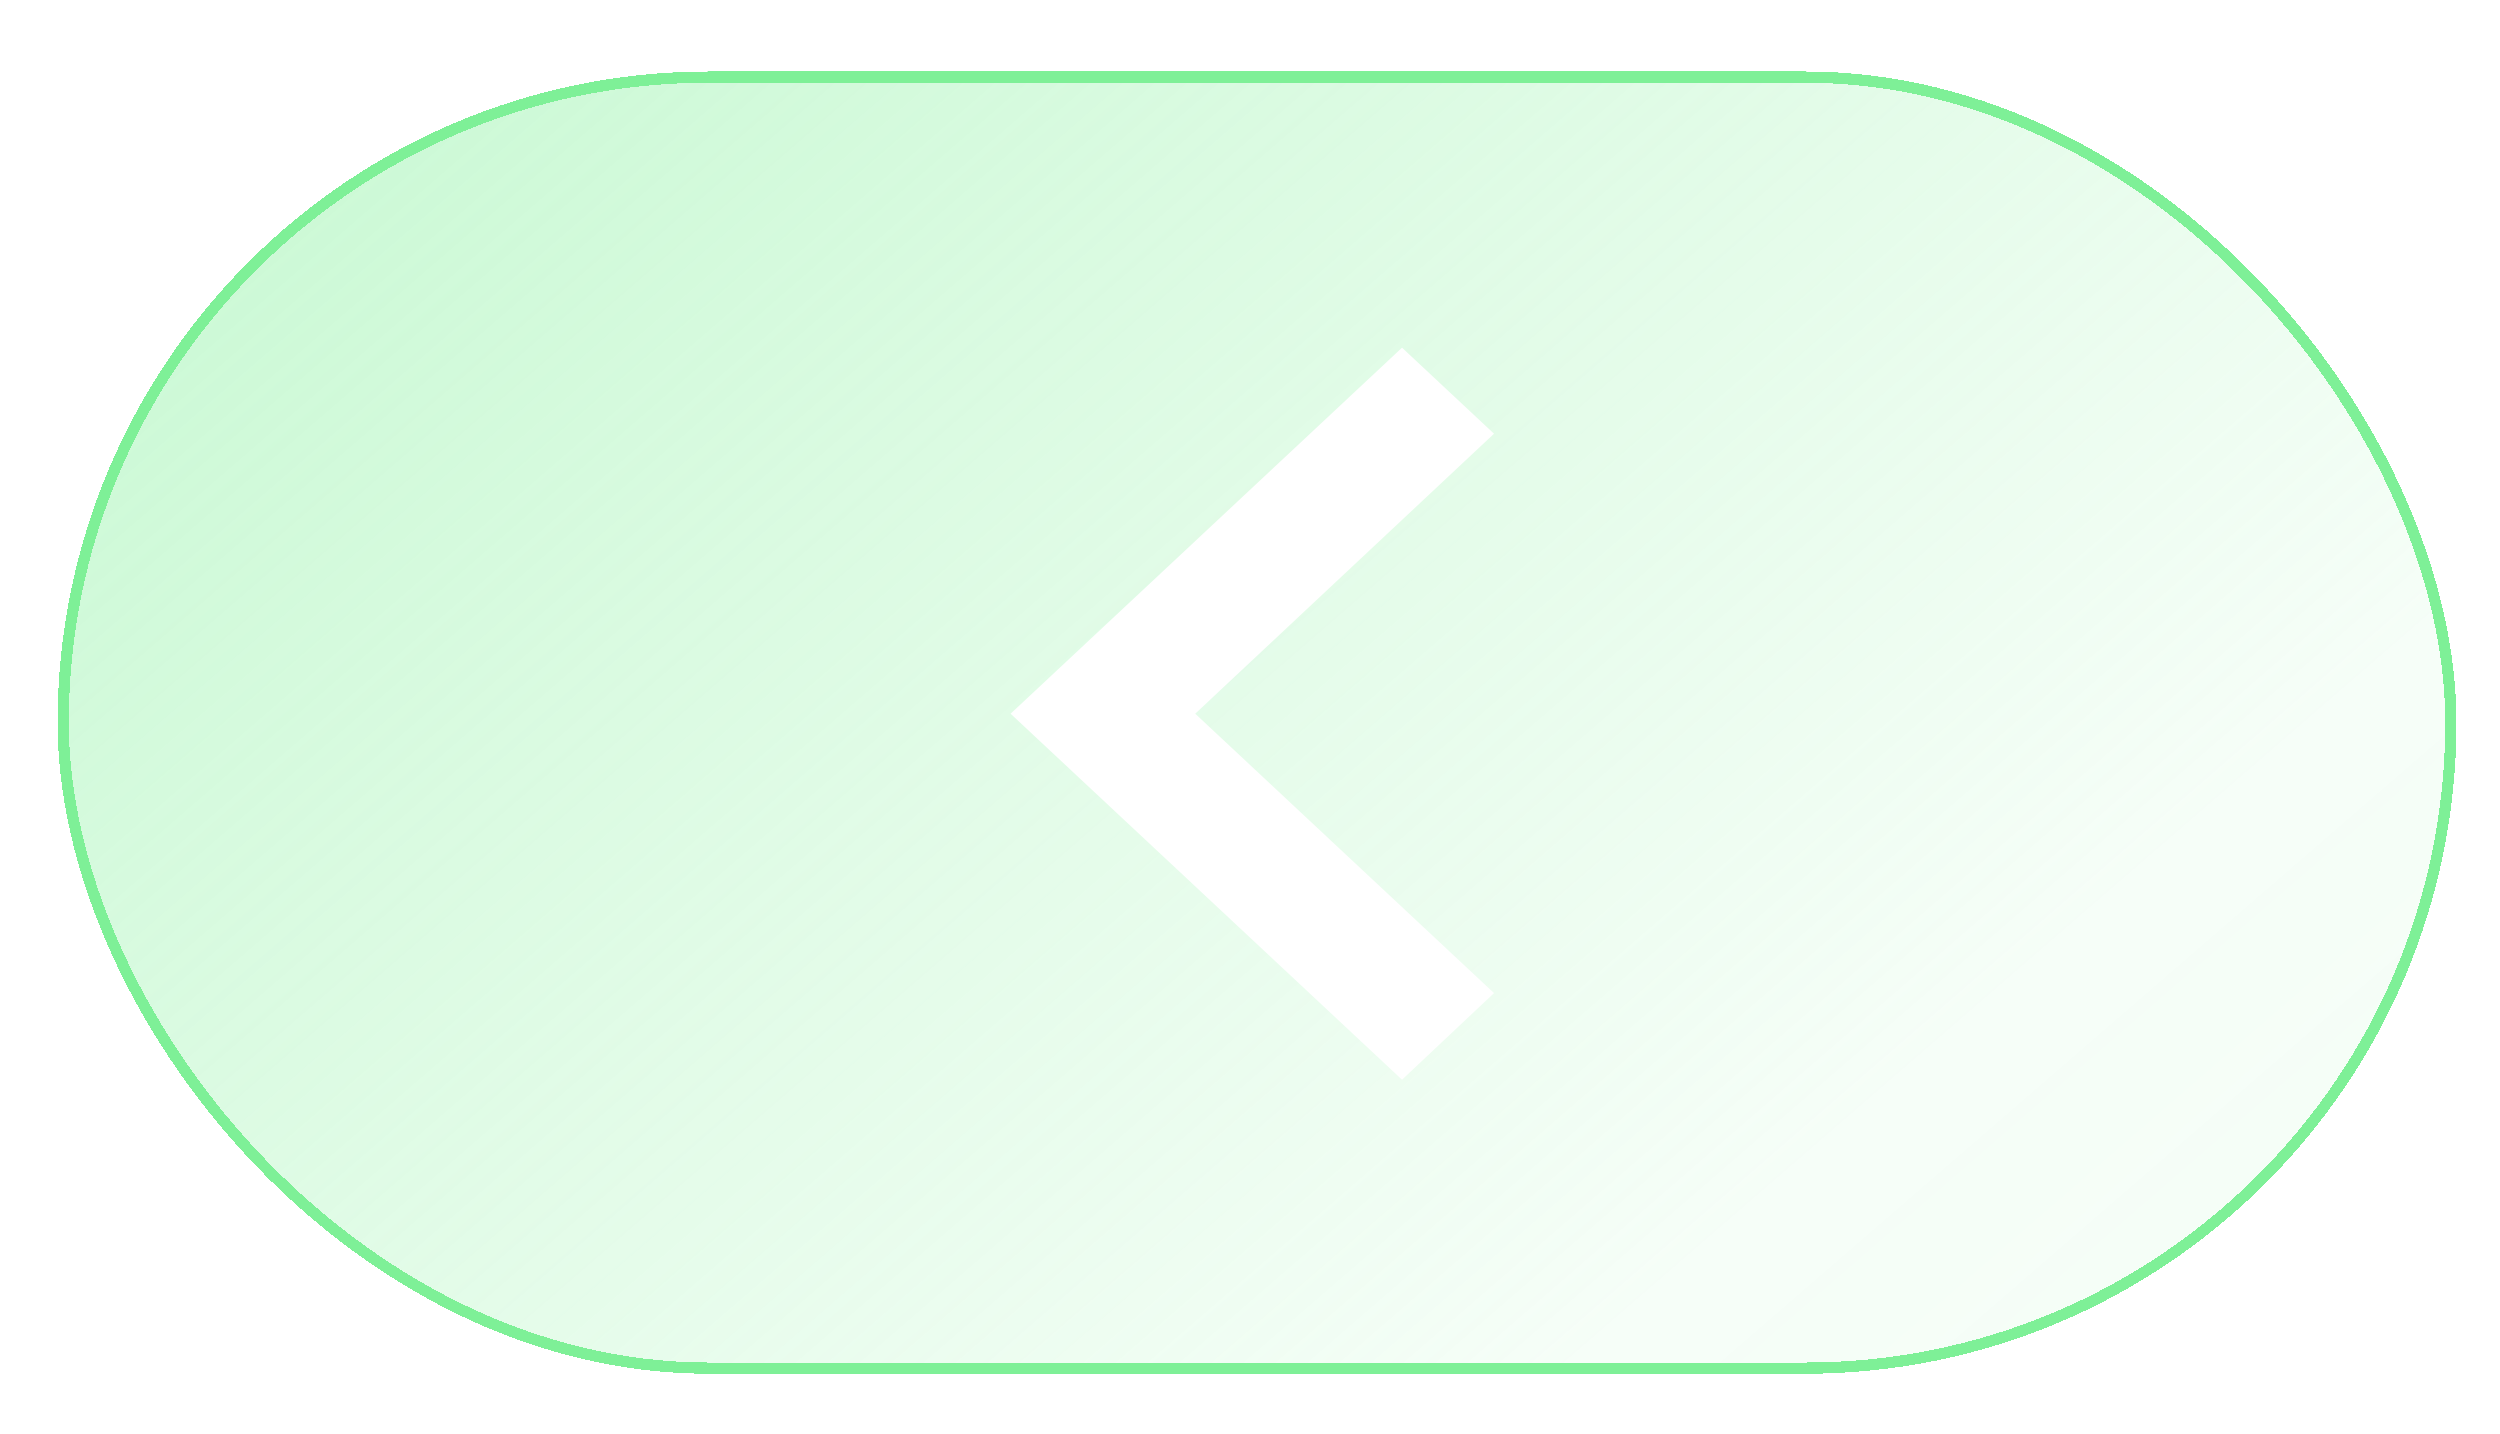 <svg width="68" height="39" viewBox="0 0 68 39" fill="none" xmlns="http://www.w3.org/2000/svg">
<g filter="url(#filter0_bdi_1229_13863)">
<rect x="1.567" y="1.57" width="65.249" height="35.421" rx="17.711" fill="url(#paint0_linear_1229_13863)" shape-rendering="crispEdges"/>
<rect x="1.719" y="1.723" width="64.944" height="35.116" rx="17.558" stroke="#7EF097" stroke-width="0.305" shape-rendering="crispEdges"/>
</g>
<path d="M40.637 27.012L32.51 19.413L40.637 11.797L38.135 9.457L27.488 19.413L38.135 29.368L40.637 27.012Z" fill="white"/>
<defs>
<filter id="filter0_bdi_1229_13863" x="-7.578" y="-7.574" width="83.539" height="53.711" filterUnits="userSpaceOnUse" color-interpolation-filters="sRGB">
<feFlood flood-opacity="0" result="BackgroundImageFix"/>
<feGaussianBlur in="BackgroundImageFix" stdDeviation="4.572"/>
<feComposite in2="SourceAlpha" operator="in" result="effect1_backgroundBlur_1229_13863"/>
<feColorMatrix in="SourceAlpha" type="matrix" values="0 0 0 0 0 0 0 0 0 0 0 0 0 0 0 0 0 0 127 0" result="hardAlpha"/>
<feOffset dy="0.187"/>
<feGaussianBlur stdDeviation="0.467"/>
<feComposite in2="hardAlpha" operator="out"/>
<feColorMatrix type="matrix" values="0 0 0 0 0 0 0 0 0 0 0 0 0 0 0 0 0 0 0.15 0"/>
<feBlend mode="normal" in2="effect1_backgroundBlur_1229_13863" result="effect2_dropShadow_1229_13863"/>
<feBlend mode="normal" in="SourceGraphic" in2="effect2_dropShadow_1229_13863" result="shape"/>
<feColorMatrix in="SourceAlpha" type="matrix" values="0 0 0 0 0 0 0 0 0 0 0 0 0 0 0 0 0 0 127 0" result="hardAlpha"/>
<feOffset dy="0.187"/>
<feGaussianBlur stdDeviation="0.933"/>
<feComposite in2="hardAlpha" operator="arithmetic" k2="-1" k3="1"/>
<feColorMatrix type="matrix" values="0 0 0 0 0.541 0 0 0 0 0.937 0 0 0 0 0.6 0 0 0 1 0"/>
<feBlend mode="normal" in2="shape" result="effect3_innerShadow_1229_13863"/>
</filter>
<linearGradient id="paint0_linear_1229_13863" x1="1.567" y1="1.57" x2="49.081" y2="56.479" gradientUnits="userSpaceOnUse">
<stop stop-color="#7EF097" stop-opacity="0.44"/>
<stop offset="0.74" stop-color="#7EF097" stop-opacity="0.07"/>
<stop offset="1" stop-color="#7EF097" stop-opacity="0.09"/>
</linearGradient>
</defs>
</svg>
